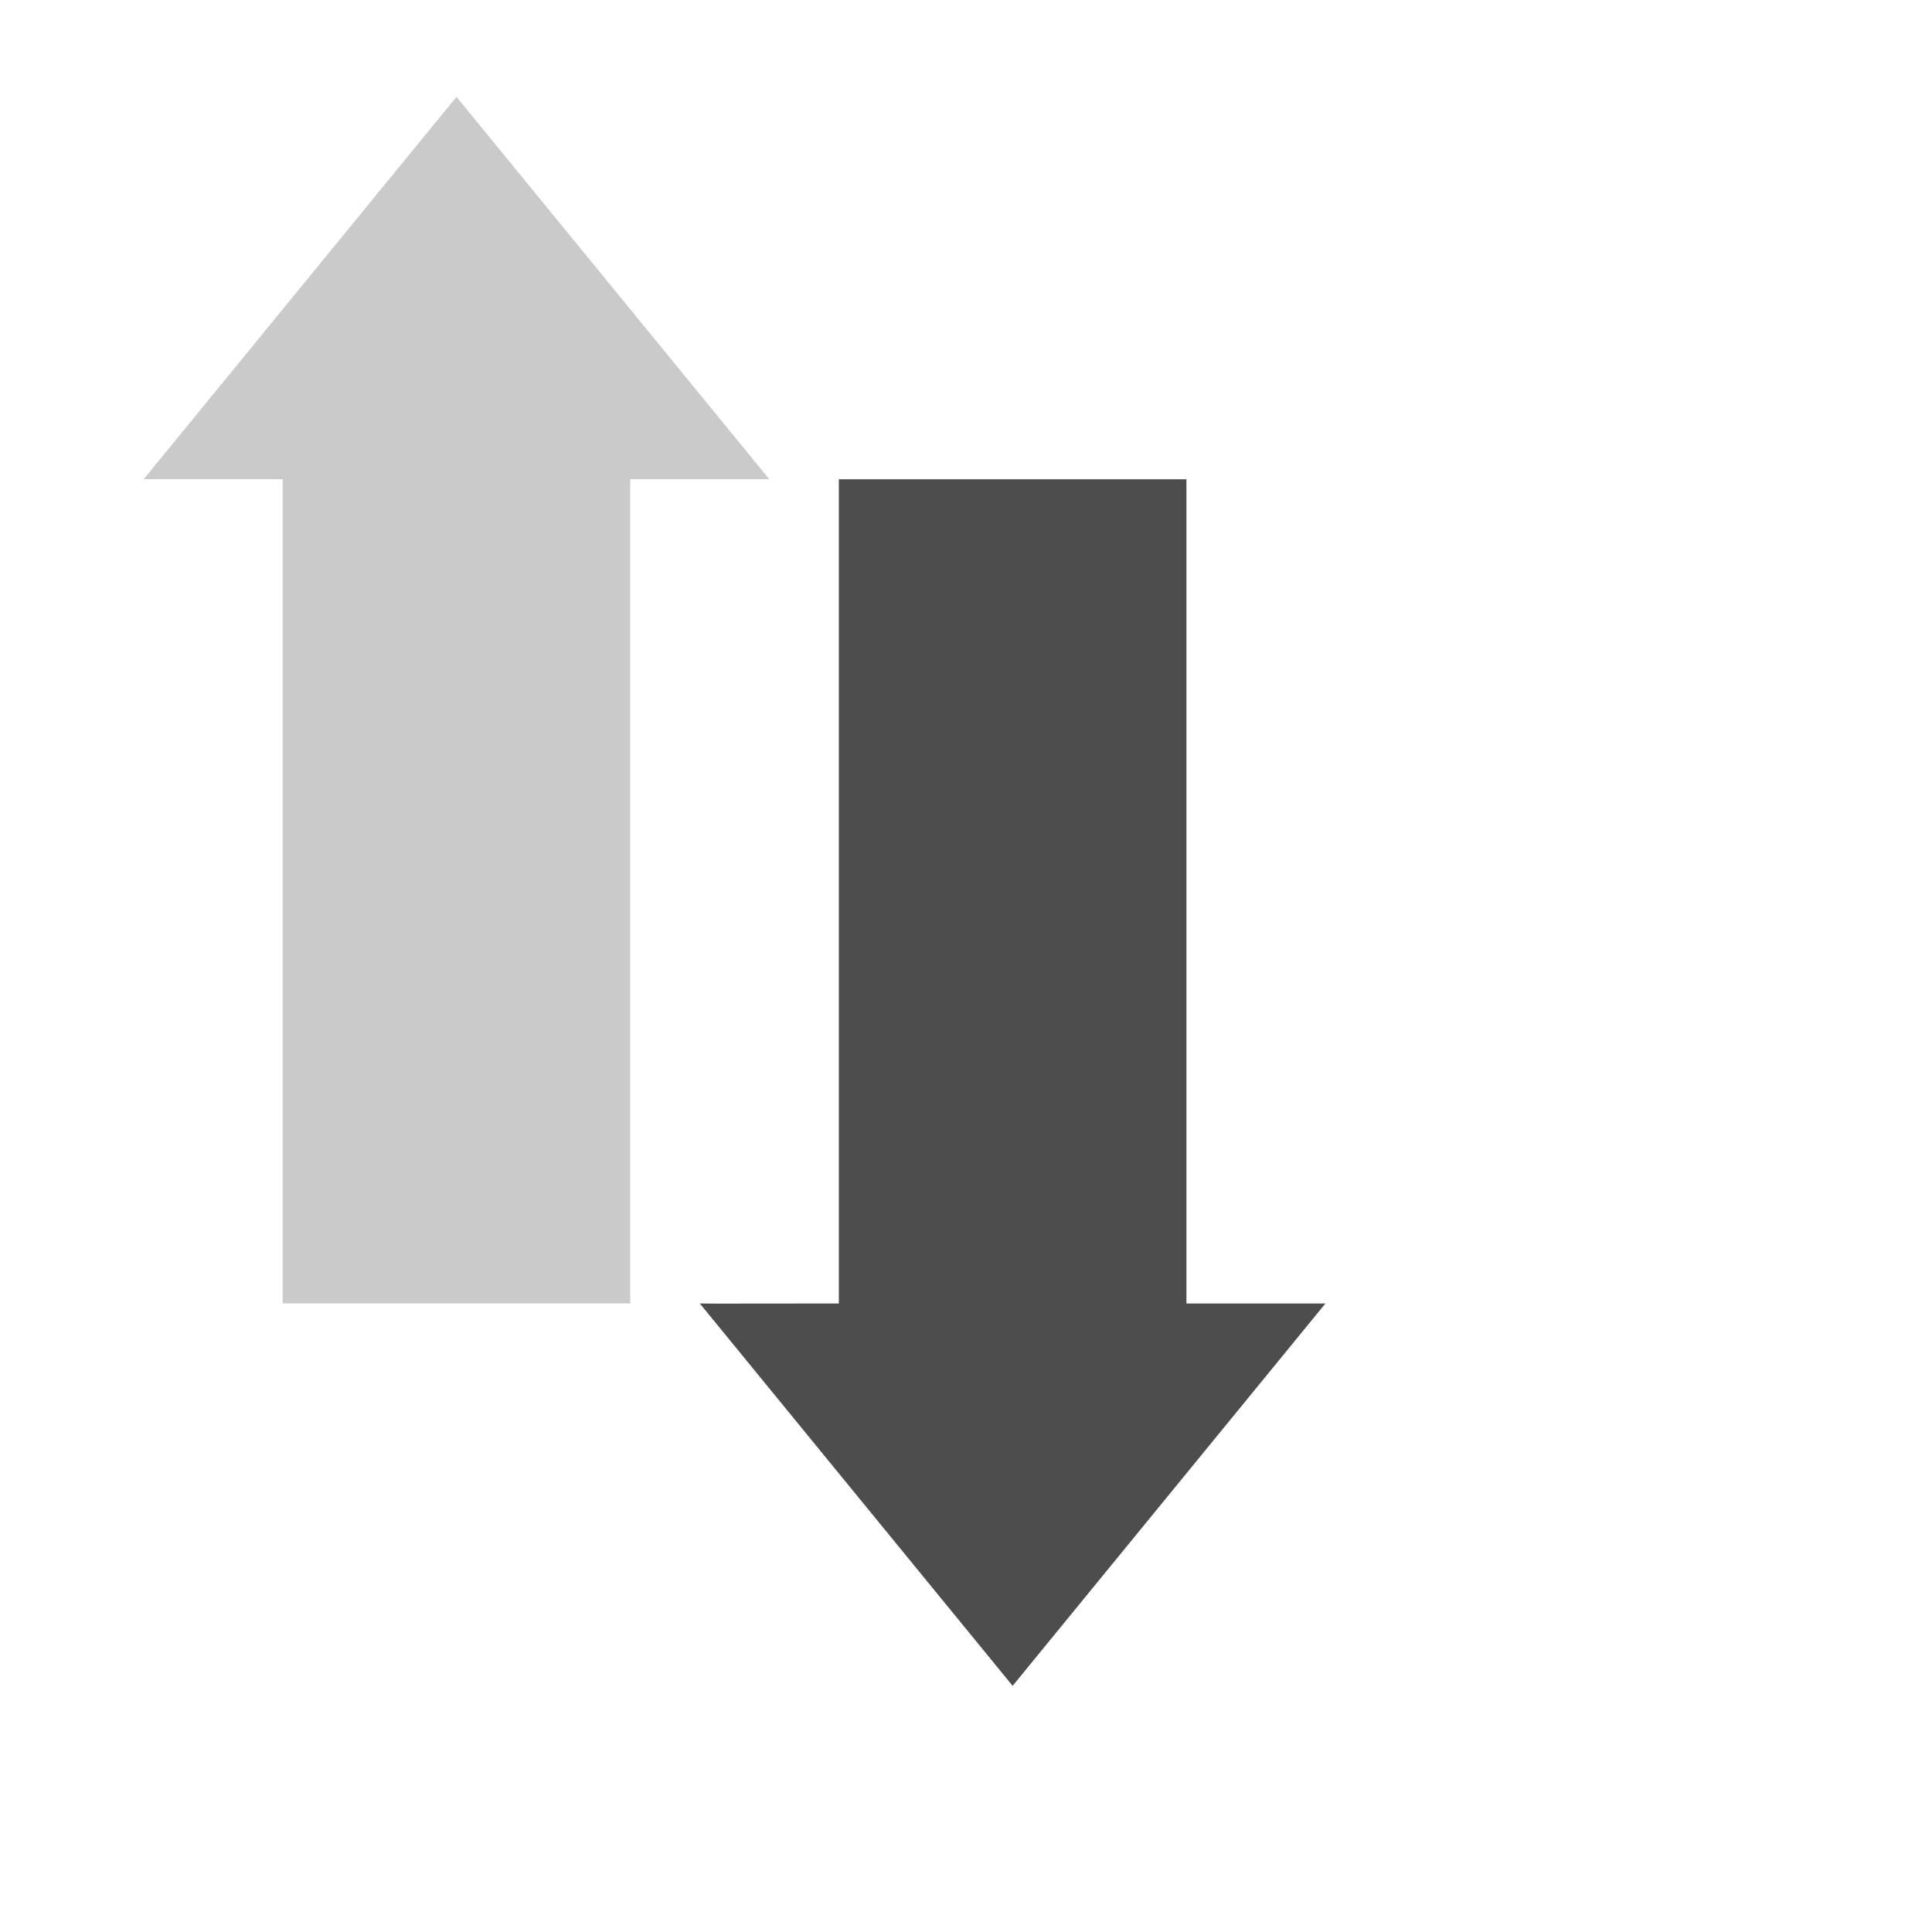 <?xml version="1.0" encoding="UTF-8" standalone="no"?>
<svg
   xmlns:dc="http://purl.org/dc/elements/1.1/"
   xmlns:cc="http://creativecommons.org/ns#"
   xmlns:rdf="http://www.w3.org/1999/02/22-rdf-syntax-ns#"
   xmlns:svg="http://www.w3.org/2000/svg"
   xmlns="http://www.w3.org/2000/svg"
   xmlns:sodipodi="http://sodipodi.sourceforge.net/DTD/sodipodi-0.dtd"
   xmlns:inkscape="http://www.inkscape.org/namespaces/inkscape"
   height="22"
   width="22"
   version="1.1"
   id="svg2"
   sodipodi:docname="network-receive.svg"
   inkscape:version="0.92.2 2405546, 2018-03-11">
  <sodipodi:namedview
     pagecolor="#ffffff"
     bordercolor="#666666"
     borderopacity="1"
     objecttolerance="10"
     gridtolerance="10"
     guidetolerance="10"
     inkscape:pageopacity="0"
     inkscape:pageshadow="2"
     inkscape:window-width="1920"
     inkscape:window-height="1019"
     id="namedview8"
     showgrid="false"
     inkscape:zoom="10.727273"
     inkscape:cx="-22.279661"
     inkscape:cy="11"
     inkscape:window-x="0"
     inkscape:window-y="5"
     inkscape:window-maximized="1"
     inkscape:current-layer="g4" />
  <defs
     id="defs12">
    <style
       type="text/css"
       id="current-color-scheme">
   .ColorScheme-Text { color:#5c616c; } .ColorScheme-Highlight { color:#5294e2; } .ColorScheme-ButtonBackground { color:#d3dae3; }
  </style>
  </defs>
  <g
     transform="rotate(90,387.18,137.69)"
     id="g4"
     style="fill:#4d4d4d">
    <path
       style="color:#d3dae3;fill:#4d4d4d;stroke-width:0.792;opacity:0.3"
       d="m 254.947,516.11 -4.354,3.562 4.354,3.562 c -0.003,-0.003 0,-1.055 0,-1.583 h 9.385 v -3.958 h -9.385 z"
       id="path8-3"
       class="ColorScheme-ButtonBackground"
       inkscape:connector-curvature="0"
       sodipodi:nodetypes="cccccccc" />
    <path
       sodipodi:nodetypes="cccccccc"
       inkscape:connector-curvature="0"
       class="ColorScheme-ButtonBackground"
       id="path815-3"
       d="m 264.333,509.777 4.354,3.562 -4.354,3.562 c 0.003,-0.003 0,-1.055 0,-1.583 h -9.385 v -3.958 h 9.385 z"
       style="color:#d3dae3;opacity:1;fill:#4d4d4d;fill-opacity:1;stroke-width:0.792" />
  </g>
</svg>
